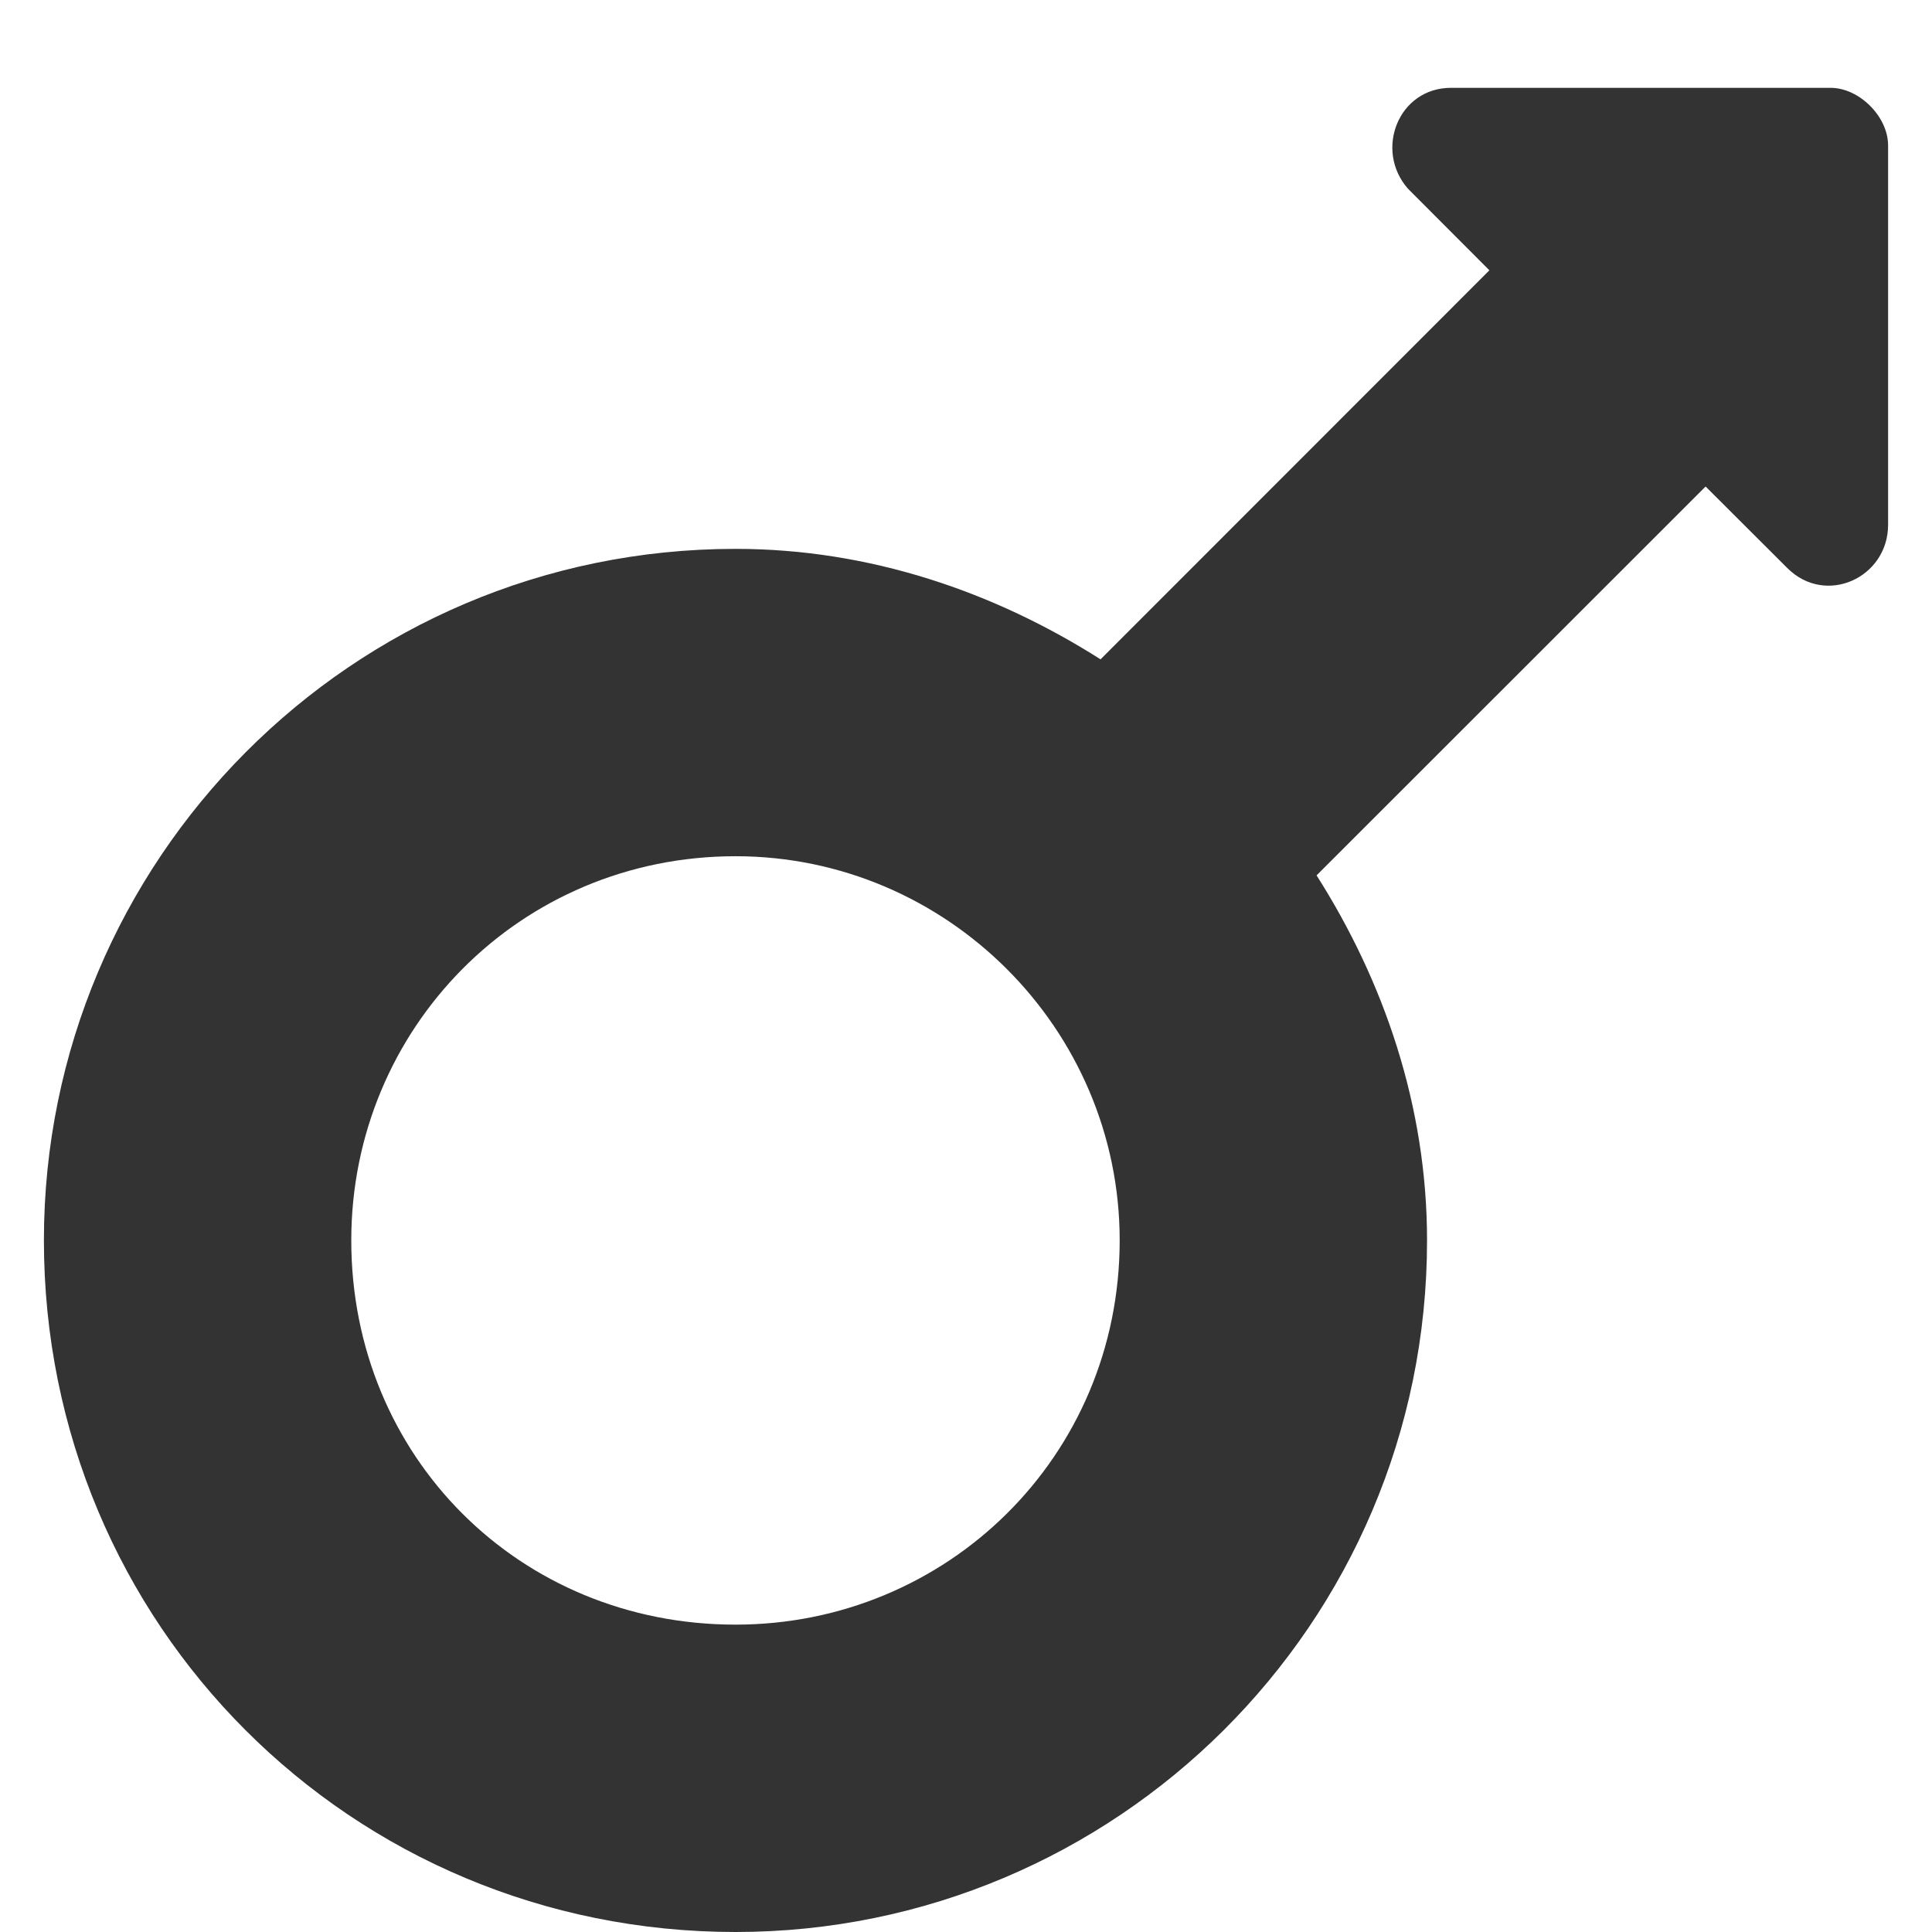 <svg width="11" height="11" viewBox="0 0 11 11" fill="none" xmlns="http://www.w3.org/2000/svg">
<path opacity="0.8" d="M10.422 0.5H8.262C7.961 0.5 7.824 0.855 8.016 1.074L8.48 1.539L6.266 3.754C5.664 3.371 4.953 3.125 4.188 3.125C2 3.125 0.25 4.902 0.25 7.062C0.25 9.25 2 11 4.188 11C6.348 11 8.125 9.25 8.125 7.062C8.125 6.297 7.879 5.586 7.496 4.984L9.711 2.77L10.176 3.234C10.395 3.453 10.75 3.289 10.75 2.988V0.828C10.75 0.664 10.586 0.5 10.422 0.5ZM4.188 9.25C2.957 9.25 2 8.293 2 7.062C2 5.859 2.957 4.875 4.188 4.875C5.391 4.875 6.375 5.859 6.375 7.062C6.375 8.293 5.391 9.25 4.188 9.25Z" fill="currentColor"/>
</svg>
